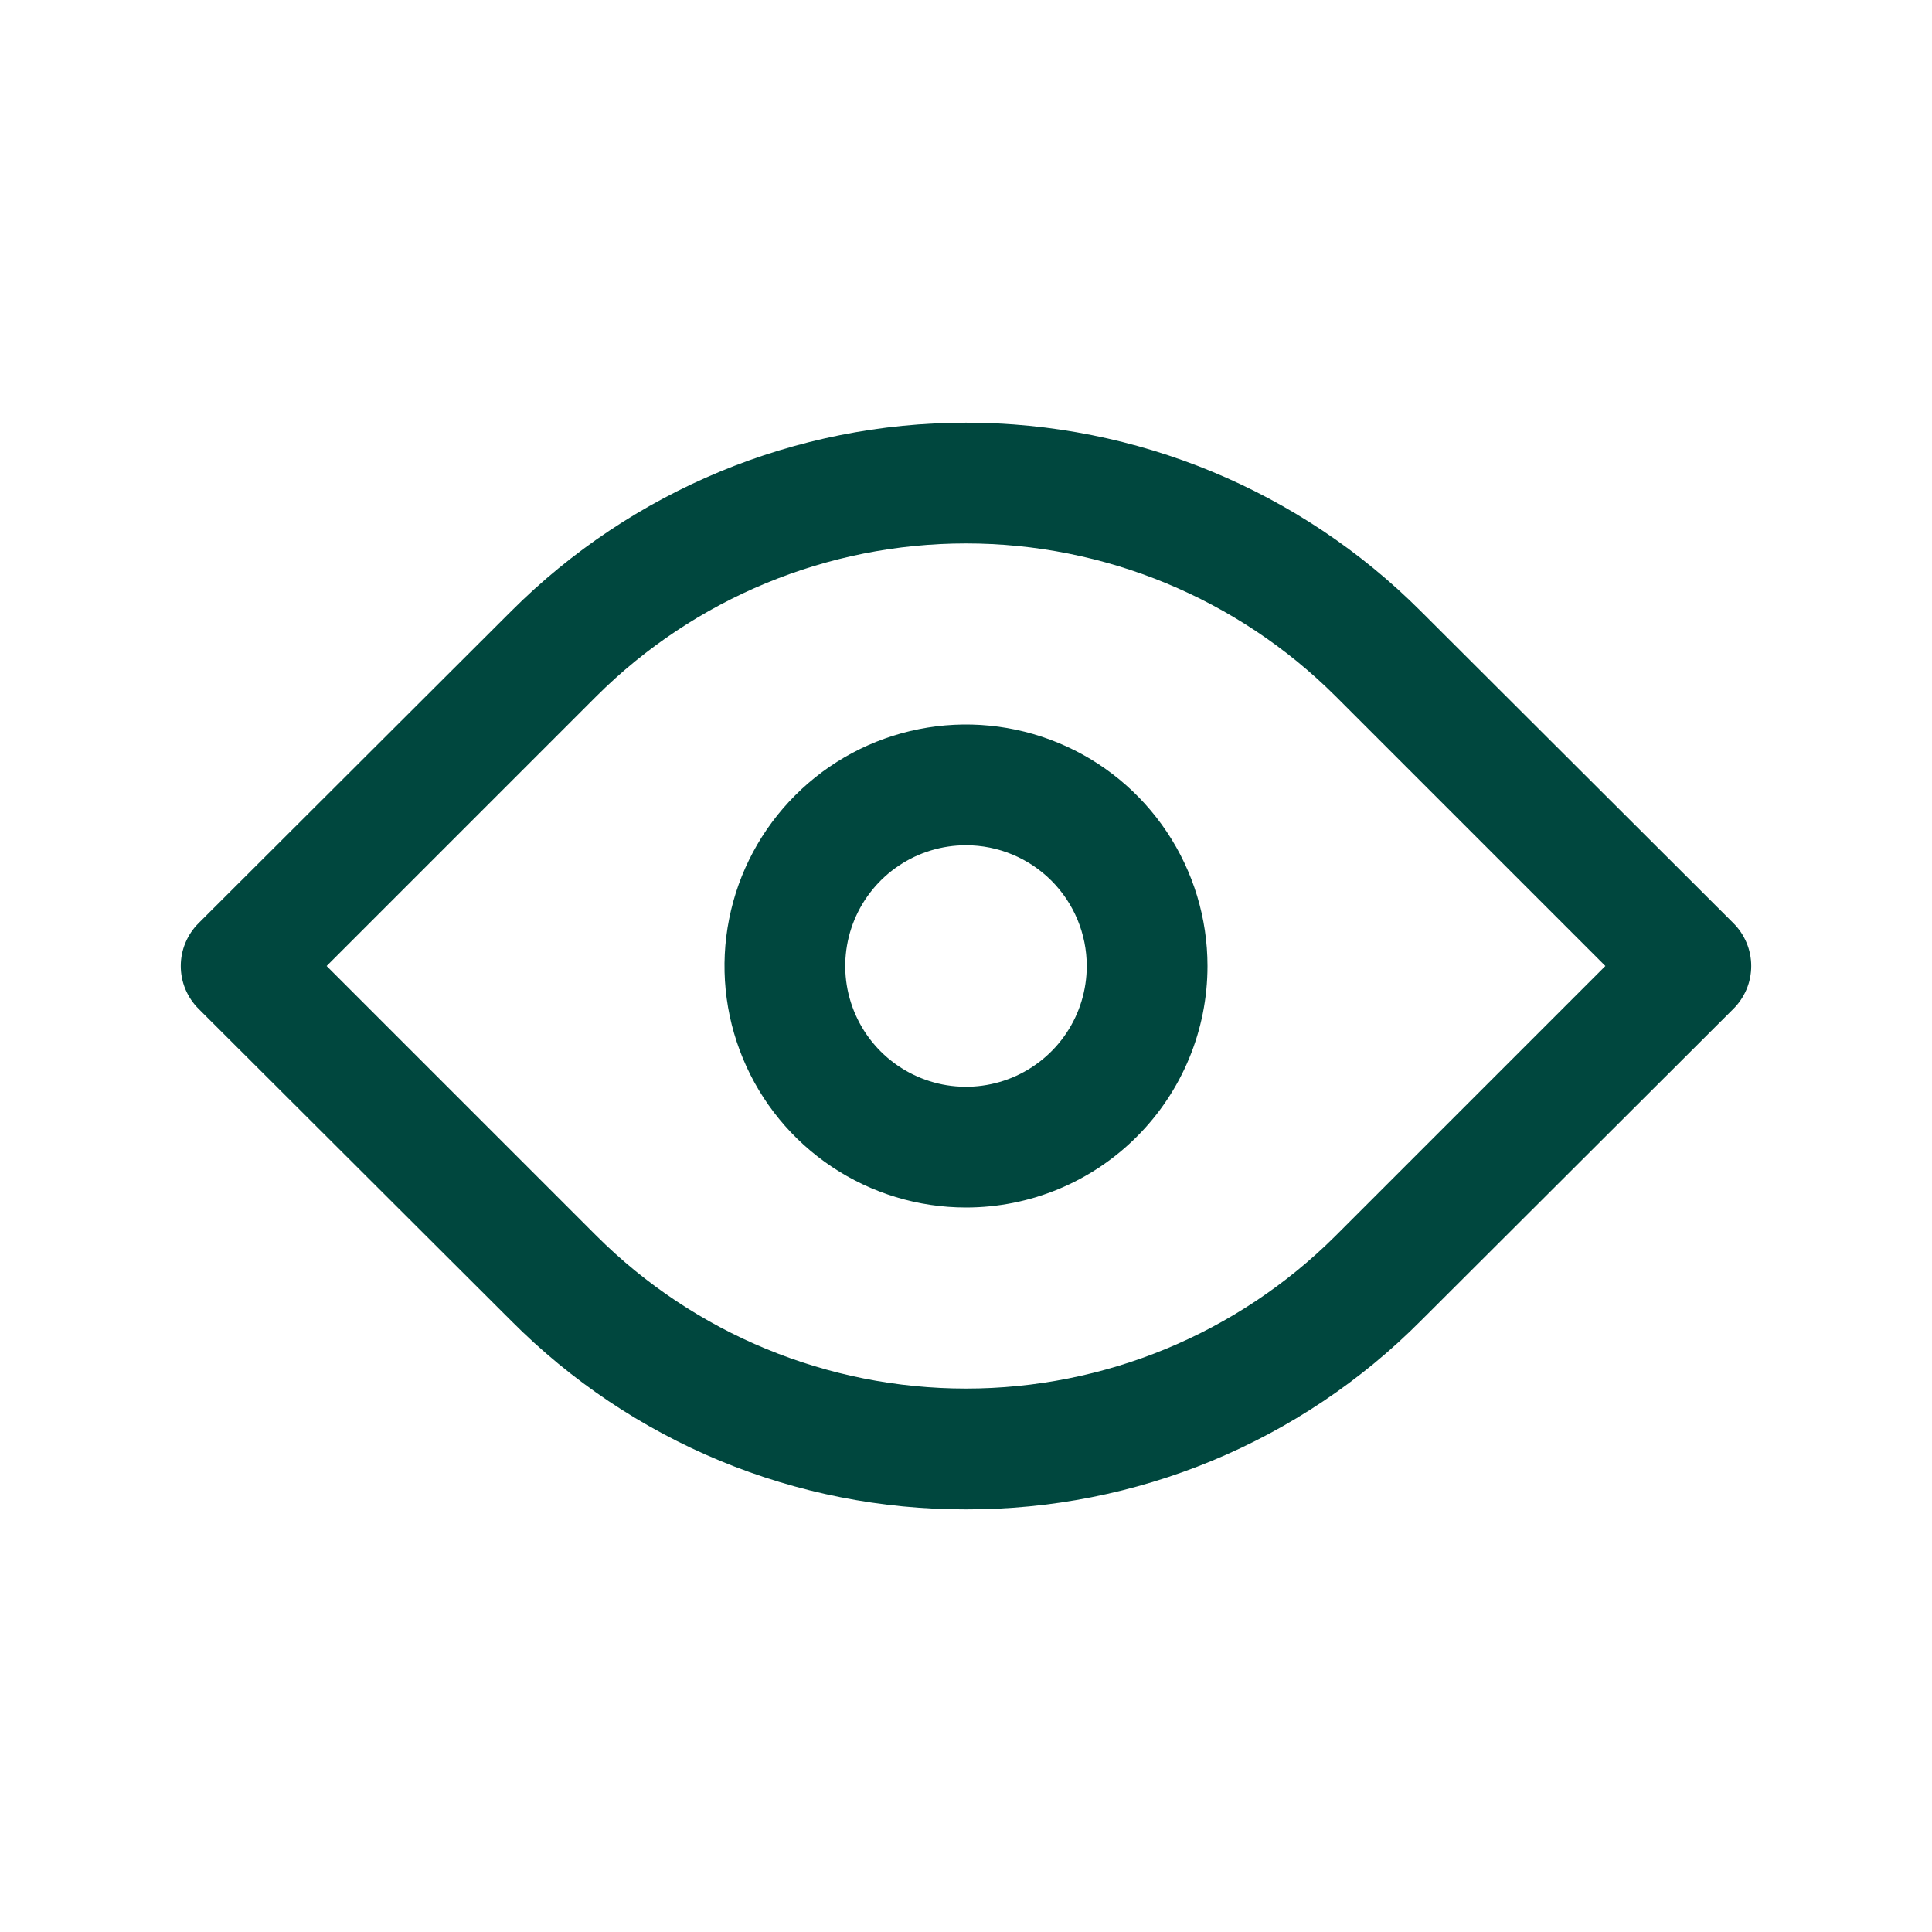 <svg width="32" height="32" viewBox="0 0 32 32" fill="none" xmlns="http://www.w3.org/2000/svg">
<g clip-path="url(#clip0_259_2331)">
<path d="M16 25C14.601 25.003 13.215 24.729 11.923 24.194C10.63 23.658 9.457 22.872 8.47 21.88L3.29 16.71C3.196 16.617 3.122 16.506 3.071 16.385C3.02 16.263 2.994 16.132 2.994 16C2.994 15.868 3.02 15.737 3.071 15.616C3.122 15.494 3.196 15.383 3.29 15.29L8.47 10.12C10.467 8.123 13.176 7.001 16 7.001C18.824 7.001 21.533 8.123 23.53 10.12L28.71 15.29C28.804 15.383 28.878 15.494 28.929 15.616C28.98 15.737 29.006 15.868 29.006 16C29.006 16.132 28.98 16.263 28.929 16.385C28.878 16.506 28.804 16.617 28.71 16.71L23.53 21.88C22.543 22.872 21.37 23.658 20.077 24.194C18.785 24.729 17.399 25.003 16 25ZM5.41 16L9.88 20.47C11.505 22.09 13.706 22.999 16 22.999C18.294 22.999 20.495 22.09 22.12 20.47L26.59 16L22.12 11.53C20.495 9.911 18.294 9.001 16 9.001C13.706 9.001 11.505 9.911 9.88 11.53L5.41 16Z" fill="#00473E"/>
<path d="M16 20C15.209 20 14.435 19.765 13.778 19.326C13.12 18.886 12.607 18.262 12.305 17.531C12.002 16.8 11.922 15.996 12.077 15.22C12.231 14.444 12.612 13.731 13.172 13.172C13.731 12.612 14.444 12.231 15.22 12.077C15.996 11.922 16.8 12.002 17.531 12.305C18.262 12.607 18.886 13.12 19.326 13.778C19.765 14.435 20 15.209 20 16C20 17.061 19.579 18.078 18.828 18.828C18.078 19.579 17.061 20 16 20ZM16 14C15.604 14 15.218 14.117 14.889 14.337C14.56 14.557 14.304 14.869 14.152 15.235C14.001 15.6 13.961 16.002 14.038 16.39C14.116 16.778 14.306 17.134 14.586 17.414C14.866 17.694 15.222 17.884 15.61 17.962C15.998 18.039 16.4 17.999 16.765 17.848C17.131 17.696 17.443 17.44 17.663 17.111C17.883 16.782 18 16.396 18 16C18 15.47 17.789 14.961 17.414 14.586C17.039 14.211 16.53 14 16 14Z" fill="#00473E"/>
</g>
<defs>
<clipPath id="clip0_259_2331">
<rect width="32" height="32" fill="white"/>
</clipPath>
</defs>
</svg>
